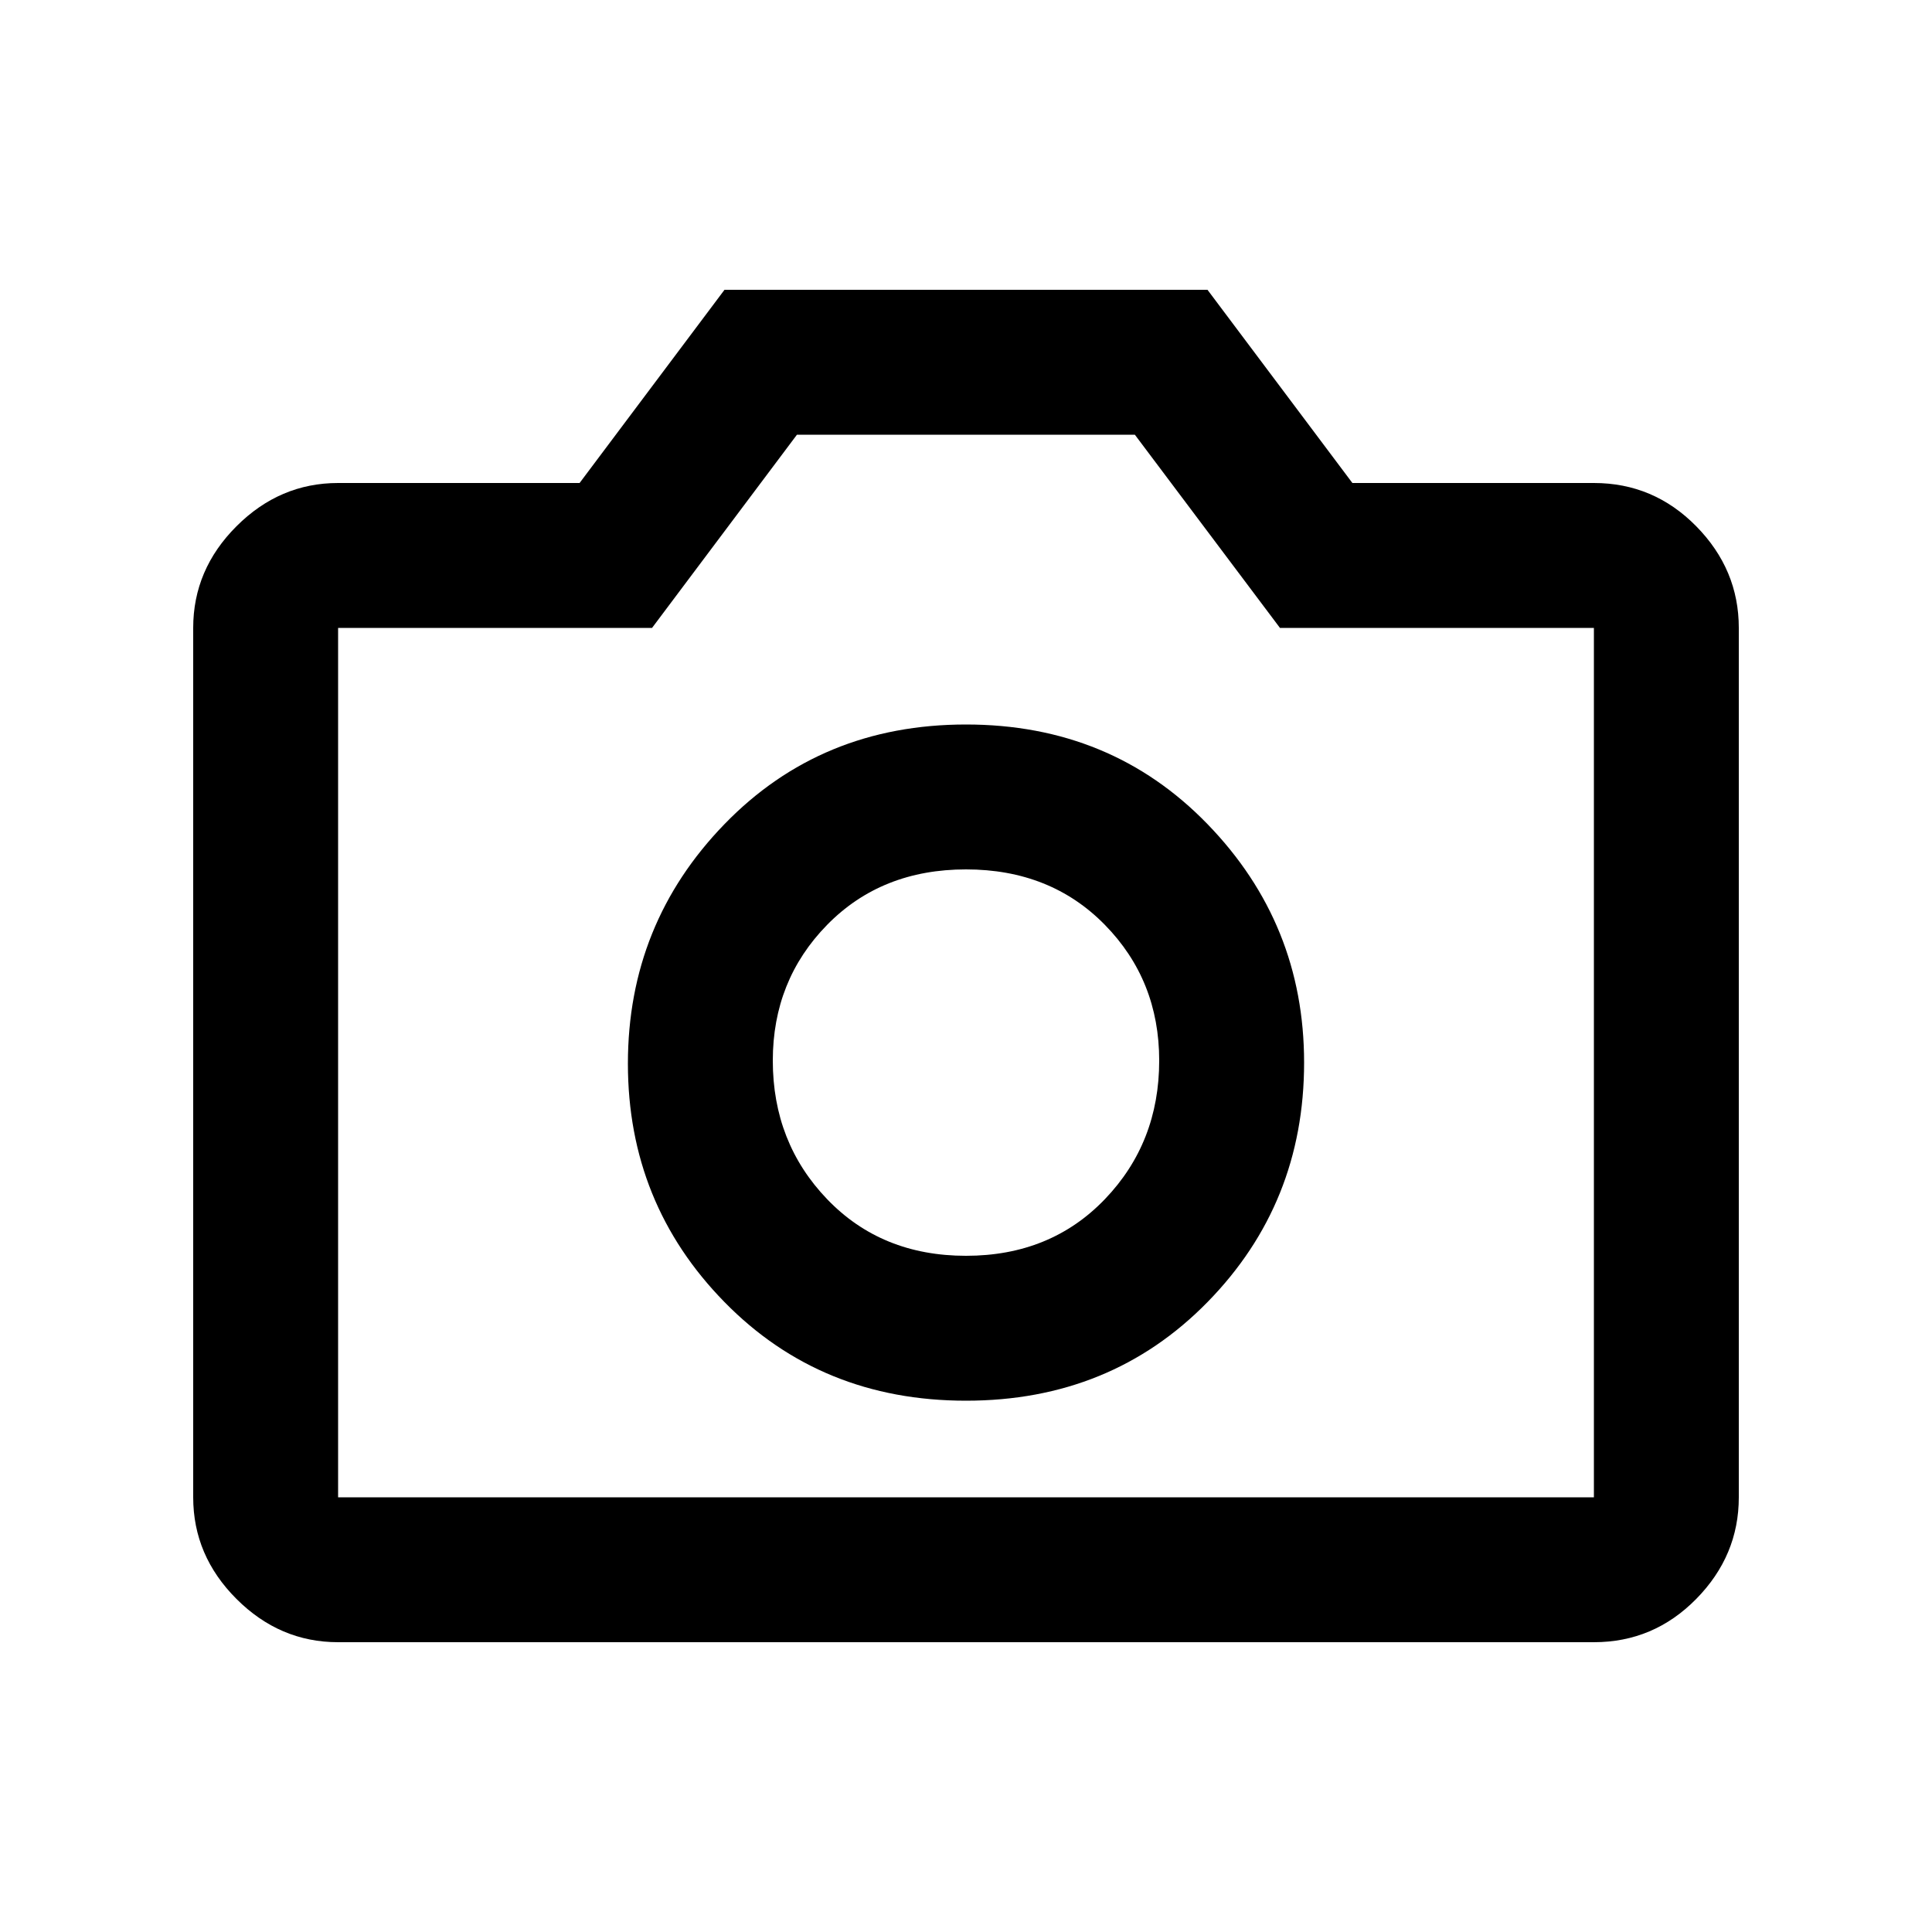 <svg xmlns="http://www.w3.org/2000/svg" height="20" viewBox="0 -960 960 960" width="20"><path d="M480-264q72 0 120-49t48-119q0-69-48-118.5T480-600q-72 0-120 49.5t-48 119q0 69.5 48 118.5t120 49Zm0-72q-42 0-69-28.13T384-433q0-39.9 27-67.45Q438-528 480-528t69 27.55q27 27.55 27 67.45 0 40.74-27 68.87Q522-336 480-336ZM168-144q-29 0-50.5-21.5T96-216v-432q0-29 21.5-50.5T168-720h120l72-96h240l72 96h120q29.7 0 50.85 21.5Q864-677 864-648v432q0 29-21.15 50.5T792-144H168Zm0-72h624v-432H636l-72.1-96H396l-72 96H168v432Zm312-217Z"/></svg>